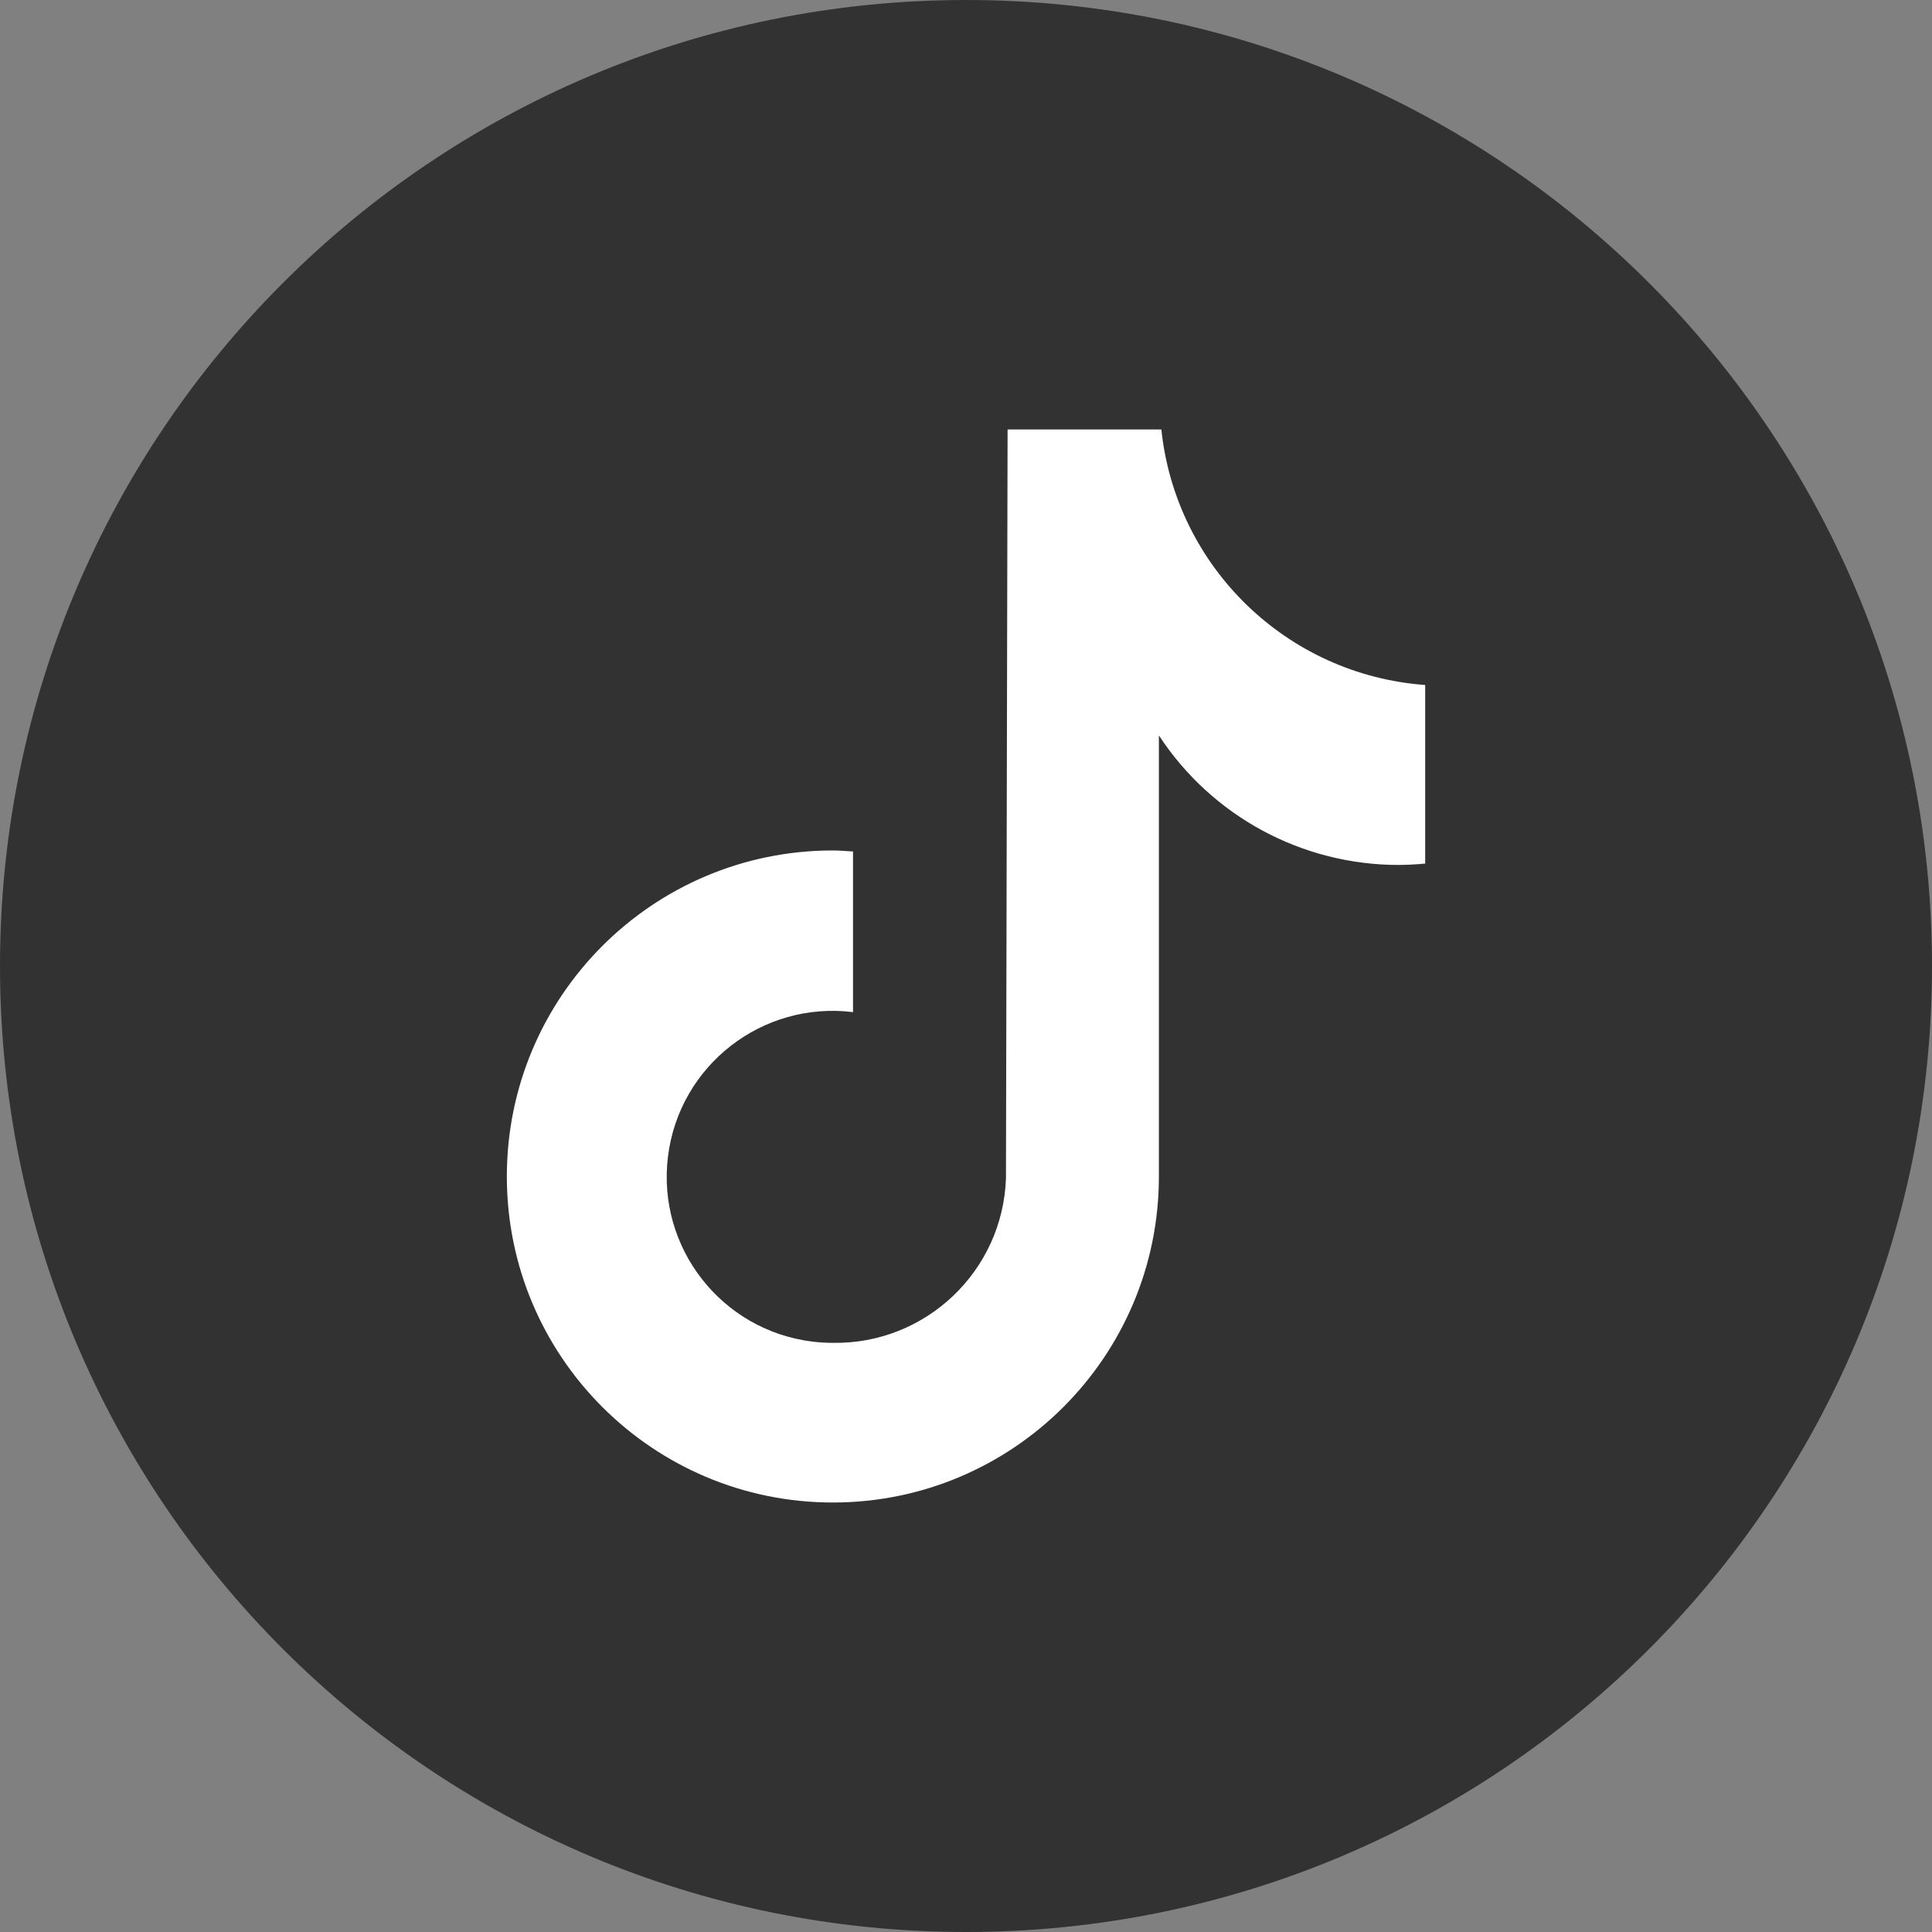 <?xml version="1.0" encoding="UTF-8"?>
<svg id="ICONS_ACTIVE" data-name="ICONS ACTIVE" xmlns="http://www.w3.org/2000/svg" viewBox="0 0 512 512">
  <rect x="0" y="0" width="512" height="512" fill="#808080" stroke="none"/>
  <defs>
    <style>
      .cls-1 {
        fill: #fff;
      }

      .cls-2 {
        fill: #323232;
      }
    </style>
  </defs>
  <path id="Rectangle_535" data-name="Rectangle 535" class="cls-2" d="M256,0h0c141.38,0,256,114.62,256,256h0c0,141.38-114.62,256-256,256h0C114.62,512,0,397.38,0,256H0C0,114.62,114.62,0,256,0Z"/>
  <path id="Path_98" data-name="Path 98" class="cls-1" d="M377.62,228.86c-2.32,.23-4.65,.34-6.99,.36-25.61,0-49.49-12.91-63.51-34.33v116.89c0,47.72-38.68,86.4-86.4,86.4s-86.4-38.68-86.4-86.4,38.68-86.4,86.4-86.4h0c1.8,0,3.57,.17,5.34,.27v42.57c-24.11-2.97-46.07,14.17-49.04,38.28-2.97,24.11,14.17,46.07,38.28,49.04,1.8,.22,3.61,.33,5.42,.33,24.59,.39,44.98-18.96,45.87-43.54l.43-198.52h40.75c3.85,36.52,33.3,65.04,69.92,67.72v47.31"/>
</svg>